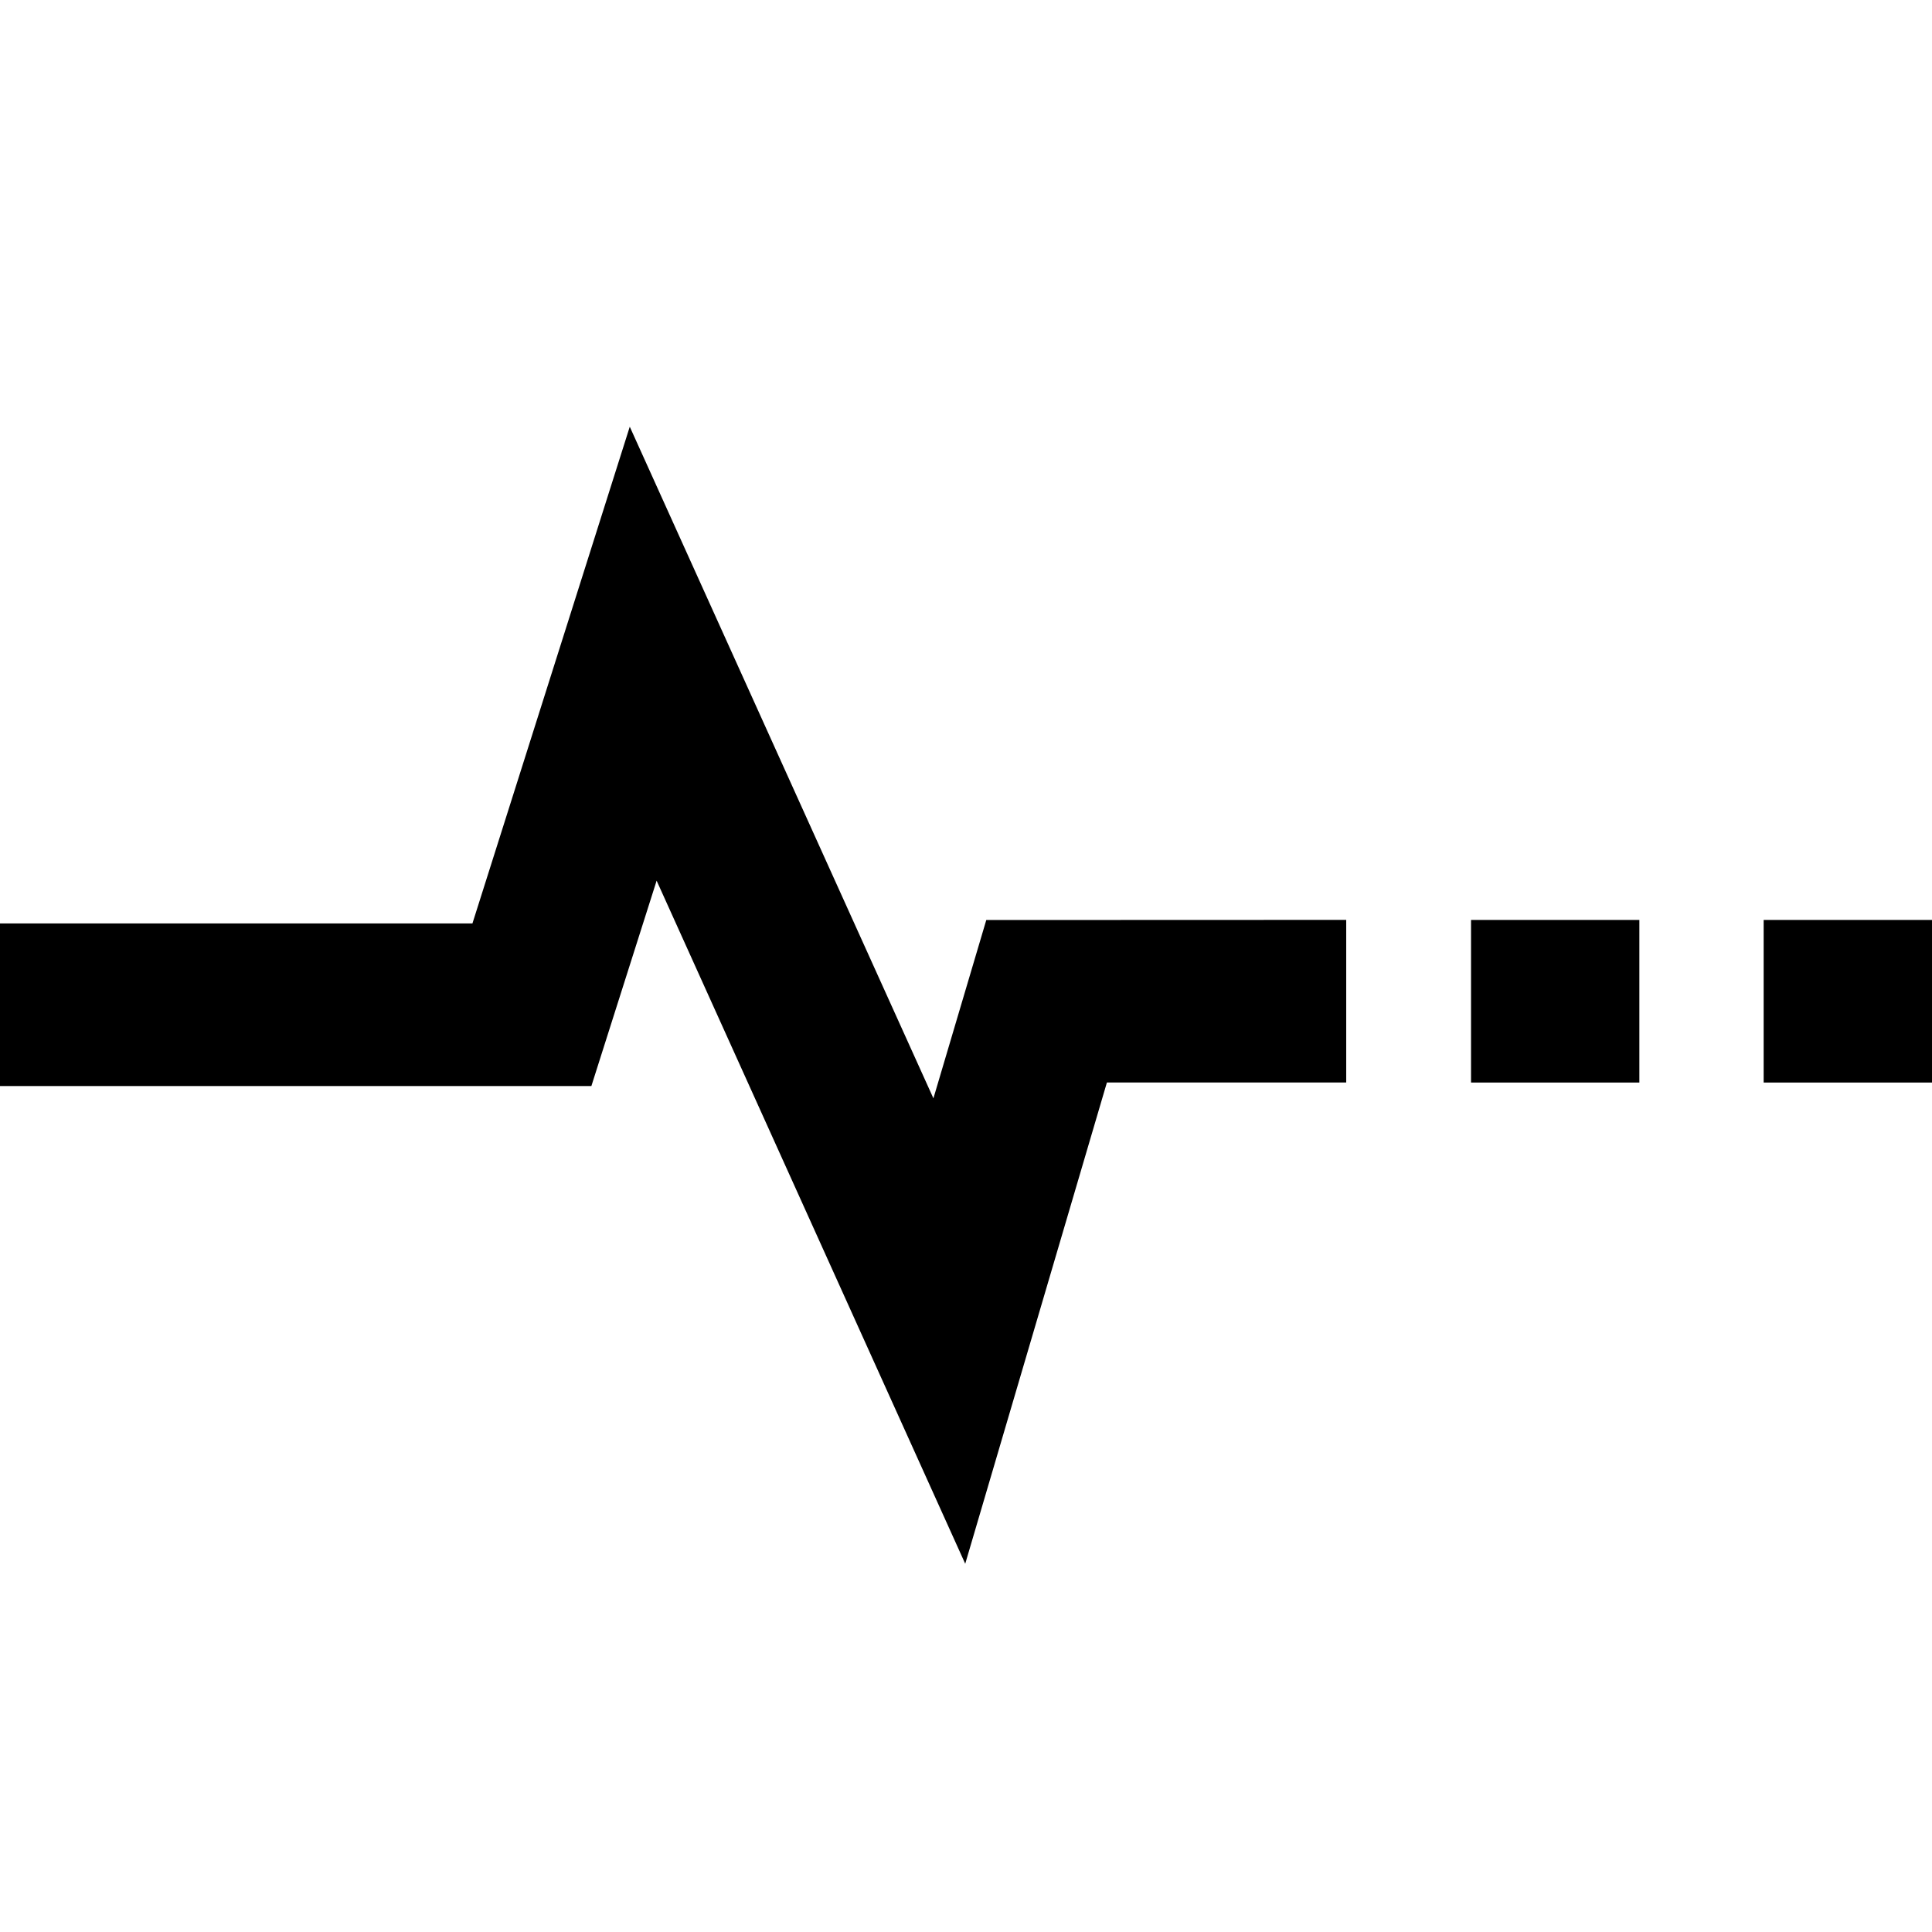 <svg width="64" height="64" viewBox="0 0 1024 1024" xmlns="http://www.w3.org/2000/svg"><path d="M934.775 487.594H1024v86.187h-89.225v-86.187zm-155.101 0h89.225v86.187h-89.225v-86.187zm-256.922.034l-28.023 94.515L333.79 226.166l-83.388 263.27H0v86.187h313.446l34.577-108.851L511.59 828.824l75.093-255.078h126.839v-86.187z"/></svg>
